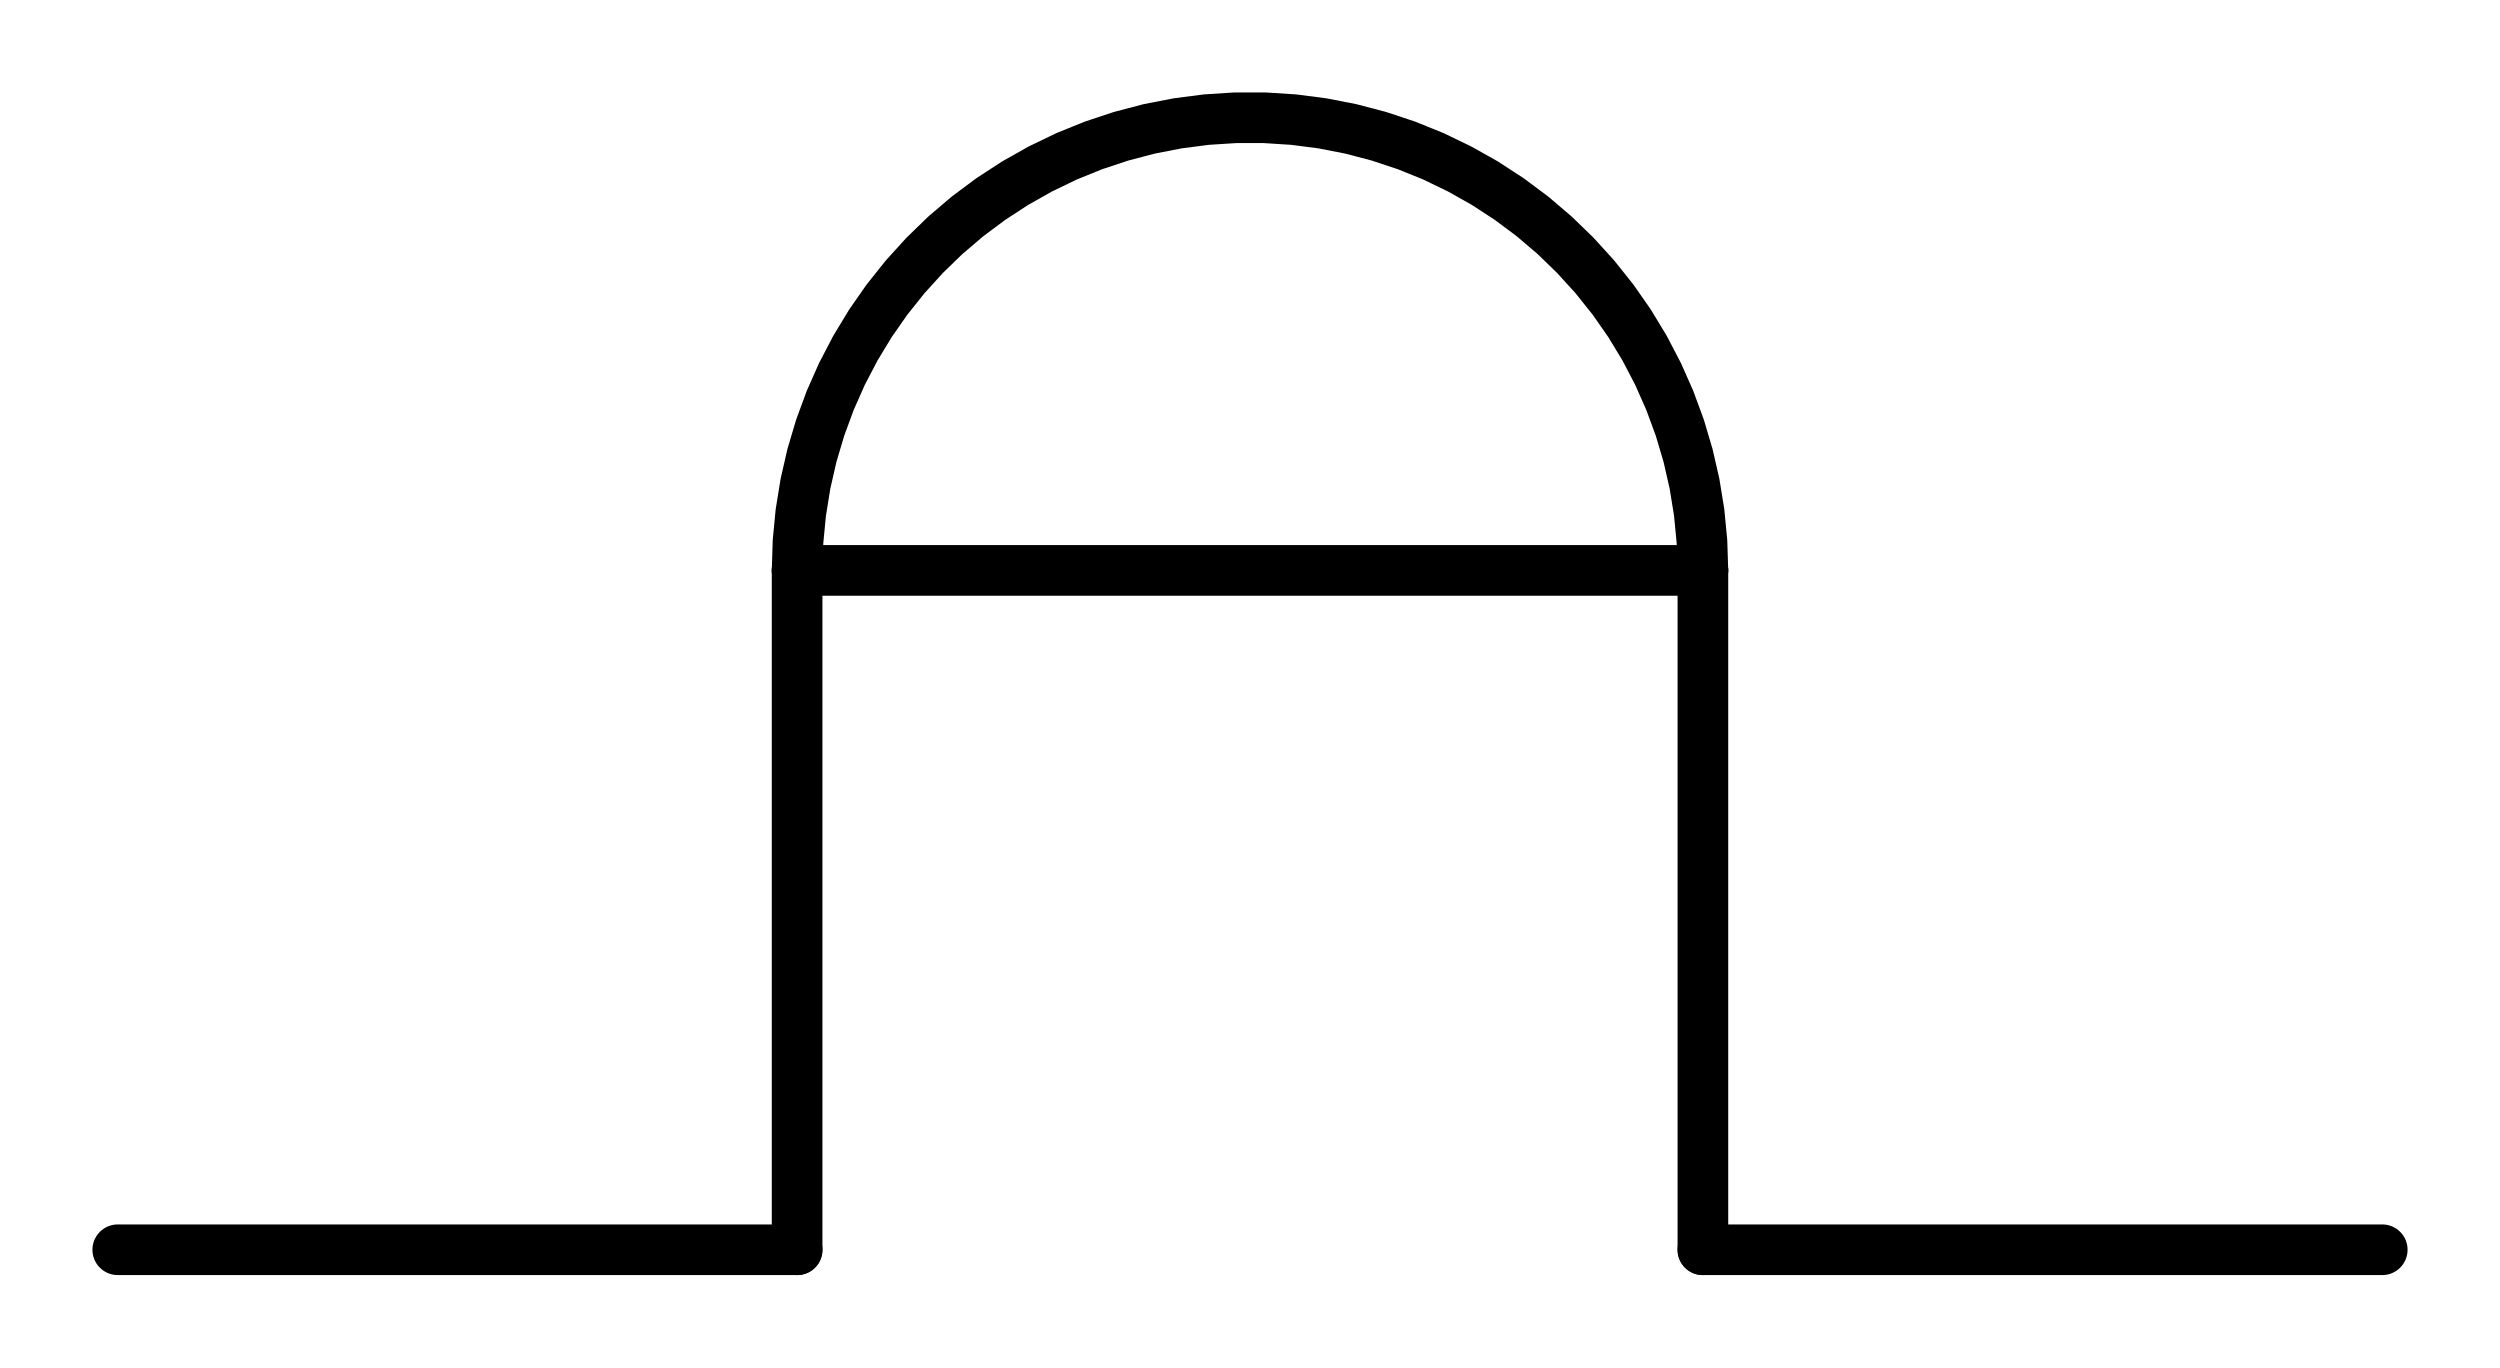 <?xml version="1.0" encoding="utf-8" standalone="no"?>
<!DOCTYPE svg PUBLIC "-//W3C//DTD SVG 1.1//EN"
  "http://www.w3.org/Graphics/SVG/1.1/DTD/svg11.dtd">
<svg xmlns:xlink="http://www.w3.org/1999/xlink" width="98.719pt" height="54pt" viewBox="0 0 98.719 54" xmlns="http://www.w3.org/2000/svg" version="1.1">
 <defs>
  <style type="text/css">*{stroke-linejoin: round; stroke-linecap: butt}</style>
 </defs>
 <g id="figure_1">
  <g id="patch_1">
   <path d="M 0 54 
L 98.719 54 
L 98.719 0 
L 0 0 
z
" style="fill: #ffffff"/>
  </g>
  <g id="axes_1">
   <g id="line2d_1">
    <path d="M 4.65 49.35 
L 18.063 49.35 
L 31.476 49.35 
" clip-path="url(#pbf0f5d184c)" style="fill: none; stroke: #000000; stroke-width: 2; stroke-linecap: round"/>
   </g>
   <g id="line2d_2">
    <path d="M 31.476 49.35 
L 31.476 35.937 
L 31.476 22.524 
" clip-path="url(#pbf0f5d184c)" style="fill: none; stroke: #000000; stroke-width: 2; stroke-linecap: round"/>
   </g>
   <g id="line2d_3">
    <path d="M 31.476 22.524 
L 49.359 22.524 
L 67.243 22.524 
" clip-path="url(#pbf0f5d184c)" style="fill: none; stroke: #000000; stroke-width: 2; stroke-linecap: round"/>
   </g>
   <g id="line2d_4">
    <path d="M 67.243 22.524 
L 67.243 35.937 
L 67.243 49.35 
" clip-path="url(#pbf0f5d184c)" style="fill: none; stroke: #000000; stroke-width: 2; stroke-linecap: round"/>
   </g>
   <g id="line2d_5">
    <path d="M 67.243 49.35 
L 80.656 49.35 
L 94.069 49.35 
" clip-path="url(#pbf0f5d184c)" style="fill: none; stroke: #000000; stroke-width: 2; stroke-linecap: round"/>
   </g>
   <g id="line2d_6">
    <path d="M 31.476 22.524 
L 31.512 21.379 
L 31.622 20.238 
L 31.805 19.106 
L 32.06 17.988 
L 32.387 16.889 
L 32.783 15.813 
L 33.247 14.765 
L 33.777 13.749 
L 34.371 12.768 
L 35.027 11.828 
L 35.742 10.932 
L 36.513 10.083 
L 37.336 9.285 
L 38.209 8.542 
L 39.128 7.857 
L 40.089 7.231 
L 41.087 6.669 
L 42.12 6.171 
L 43.183 5.741 
L 44.271 5.38 
L 45.38 5.089 
L 46.505 4.87 
L 47.642 4.723 
L 48.786 4.65 
L 49.933 4.65 
L 51.077 4.723 
L 52.214 4.87 
L 53.339 5.089 
L 54.448 5.38 
L 55.536 5.741 
L 56.598 6.171 
L 57.631 6.669 
L 58.63 7.231 
L 59.591 7.857 
L 60.51 8.542 
L 61.383 9.285 
L 62.206 10.083 
L 62.977 10.932 
L 63.692 11.828 
L 64.348 12.768 
L 64.942 13.749 
L 65.472 14.765 
L 65.936 15.813 
L 66.332 16.889 
L 66.658 17.988 
L 66.913 19.106 
L 67.096 20.238 
L 67.206 21.379 
L 67.243 22.524 
" clip-path="url(#pbf0f5d184c)" style="fill: none; stroke: #000000; stroke-width: 2; stroke-linecap: round"/>
   </g>
  </g>
 </g>
 <defs>
  <clipPath id="pbf0f5d184c">
   <rect x="0" y="0" width="98.719" height="54"/>
  </clipPath>
 </defs>
</svg>
